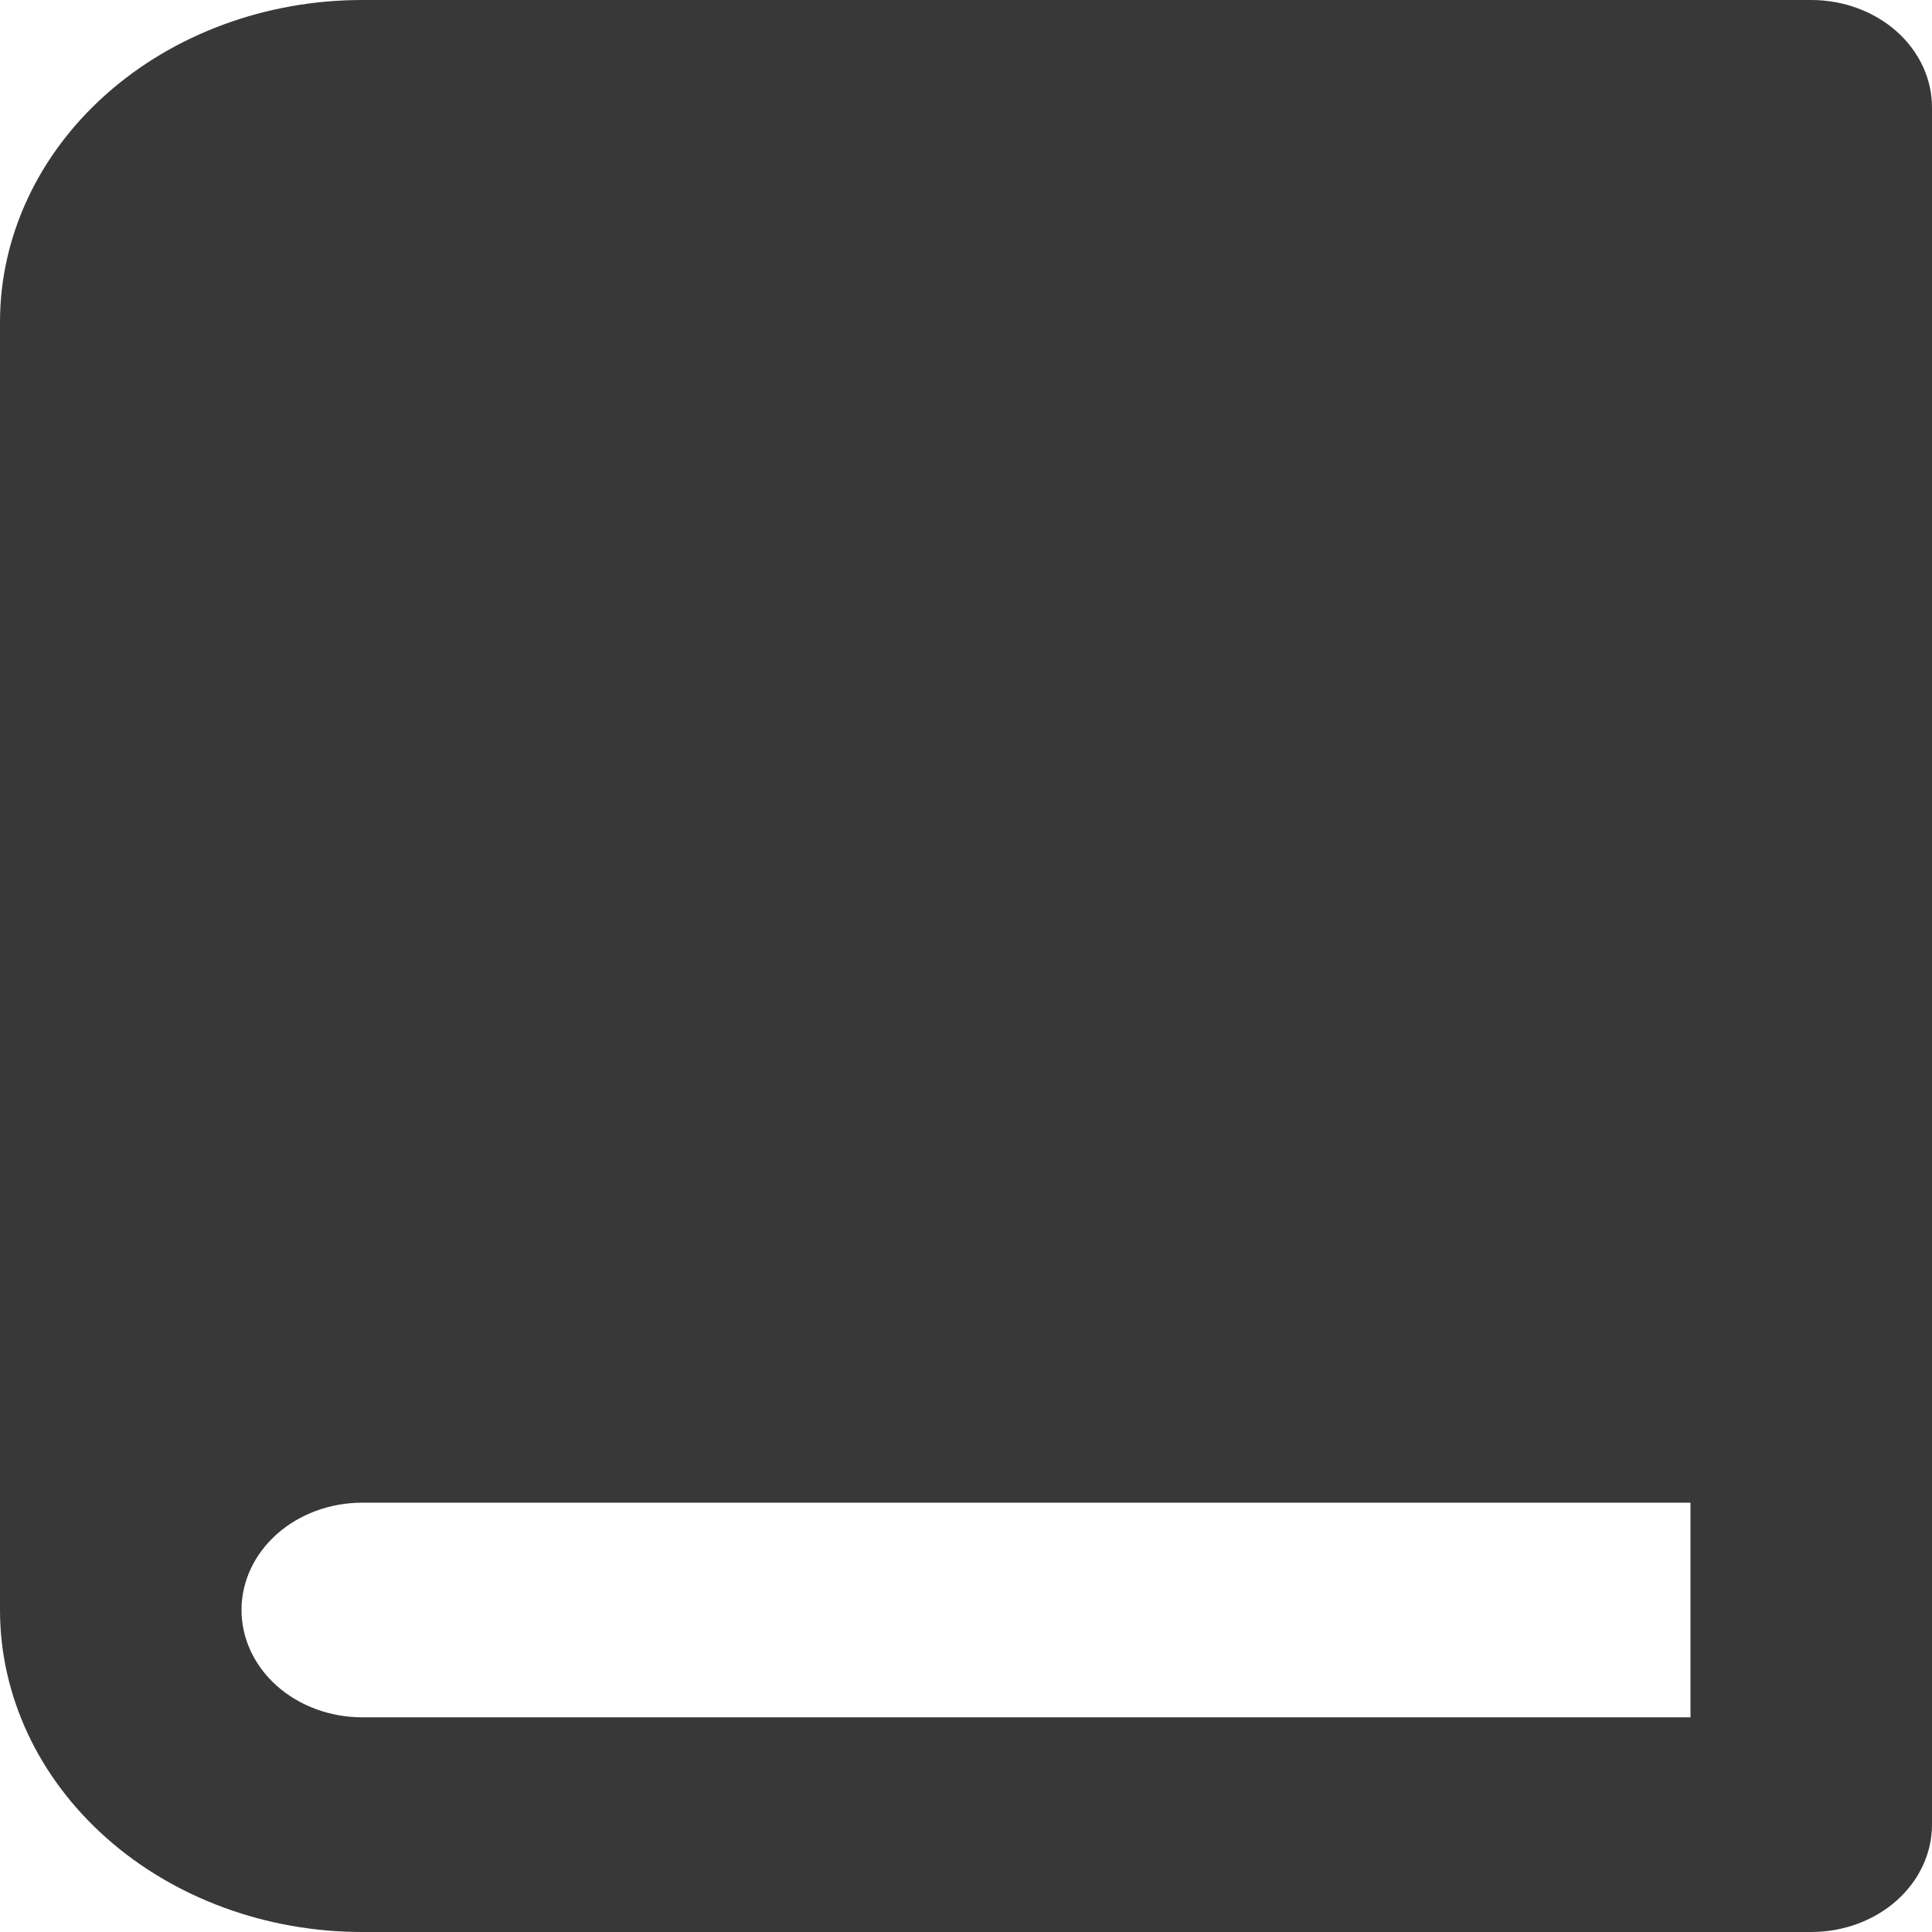 <svg width="42" height="42" viewBox="0 0 42 42" fill="none" xmlns="http://www.w3.org/2000/svg">
<g id="Layer 2">
<path id="book" d="M39.375 0H7.875C5.786 0 3.783 0.737 2.307 2.05C0.83 3.363 0 5.143 0 7V35C0 36.856 0.83 38.637 2.307 39.95C3.783 41.263 5.786 42 7.875 42H39.375C40.071 42 40.739 41.754 41.231 41.317C41.723 40.879 42 40.285 42 39.667V2.333C42 1.714 41.723 1.121 41.231 0.683C40.739 0.246 40.071 0 39.375 0ZM7.875 37.333C7.179 37.333 6.511 37.087 6.019 36.65C5.527 36.212 5.25 35.619 5.25 35C5.25 34.381 5.527 33.788 6.019 33.35C6.511 32.913 7.179 32.667 7.875 32.667H36.75V37.333H7.875Z" fill="#383838"/>
</g>
</svg>
